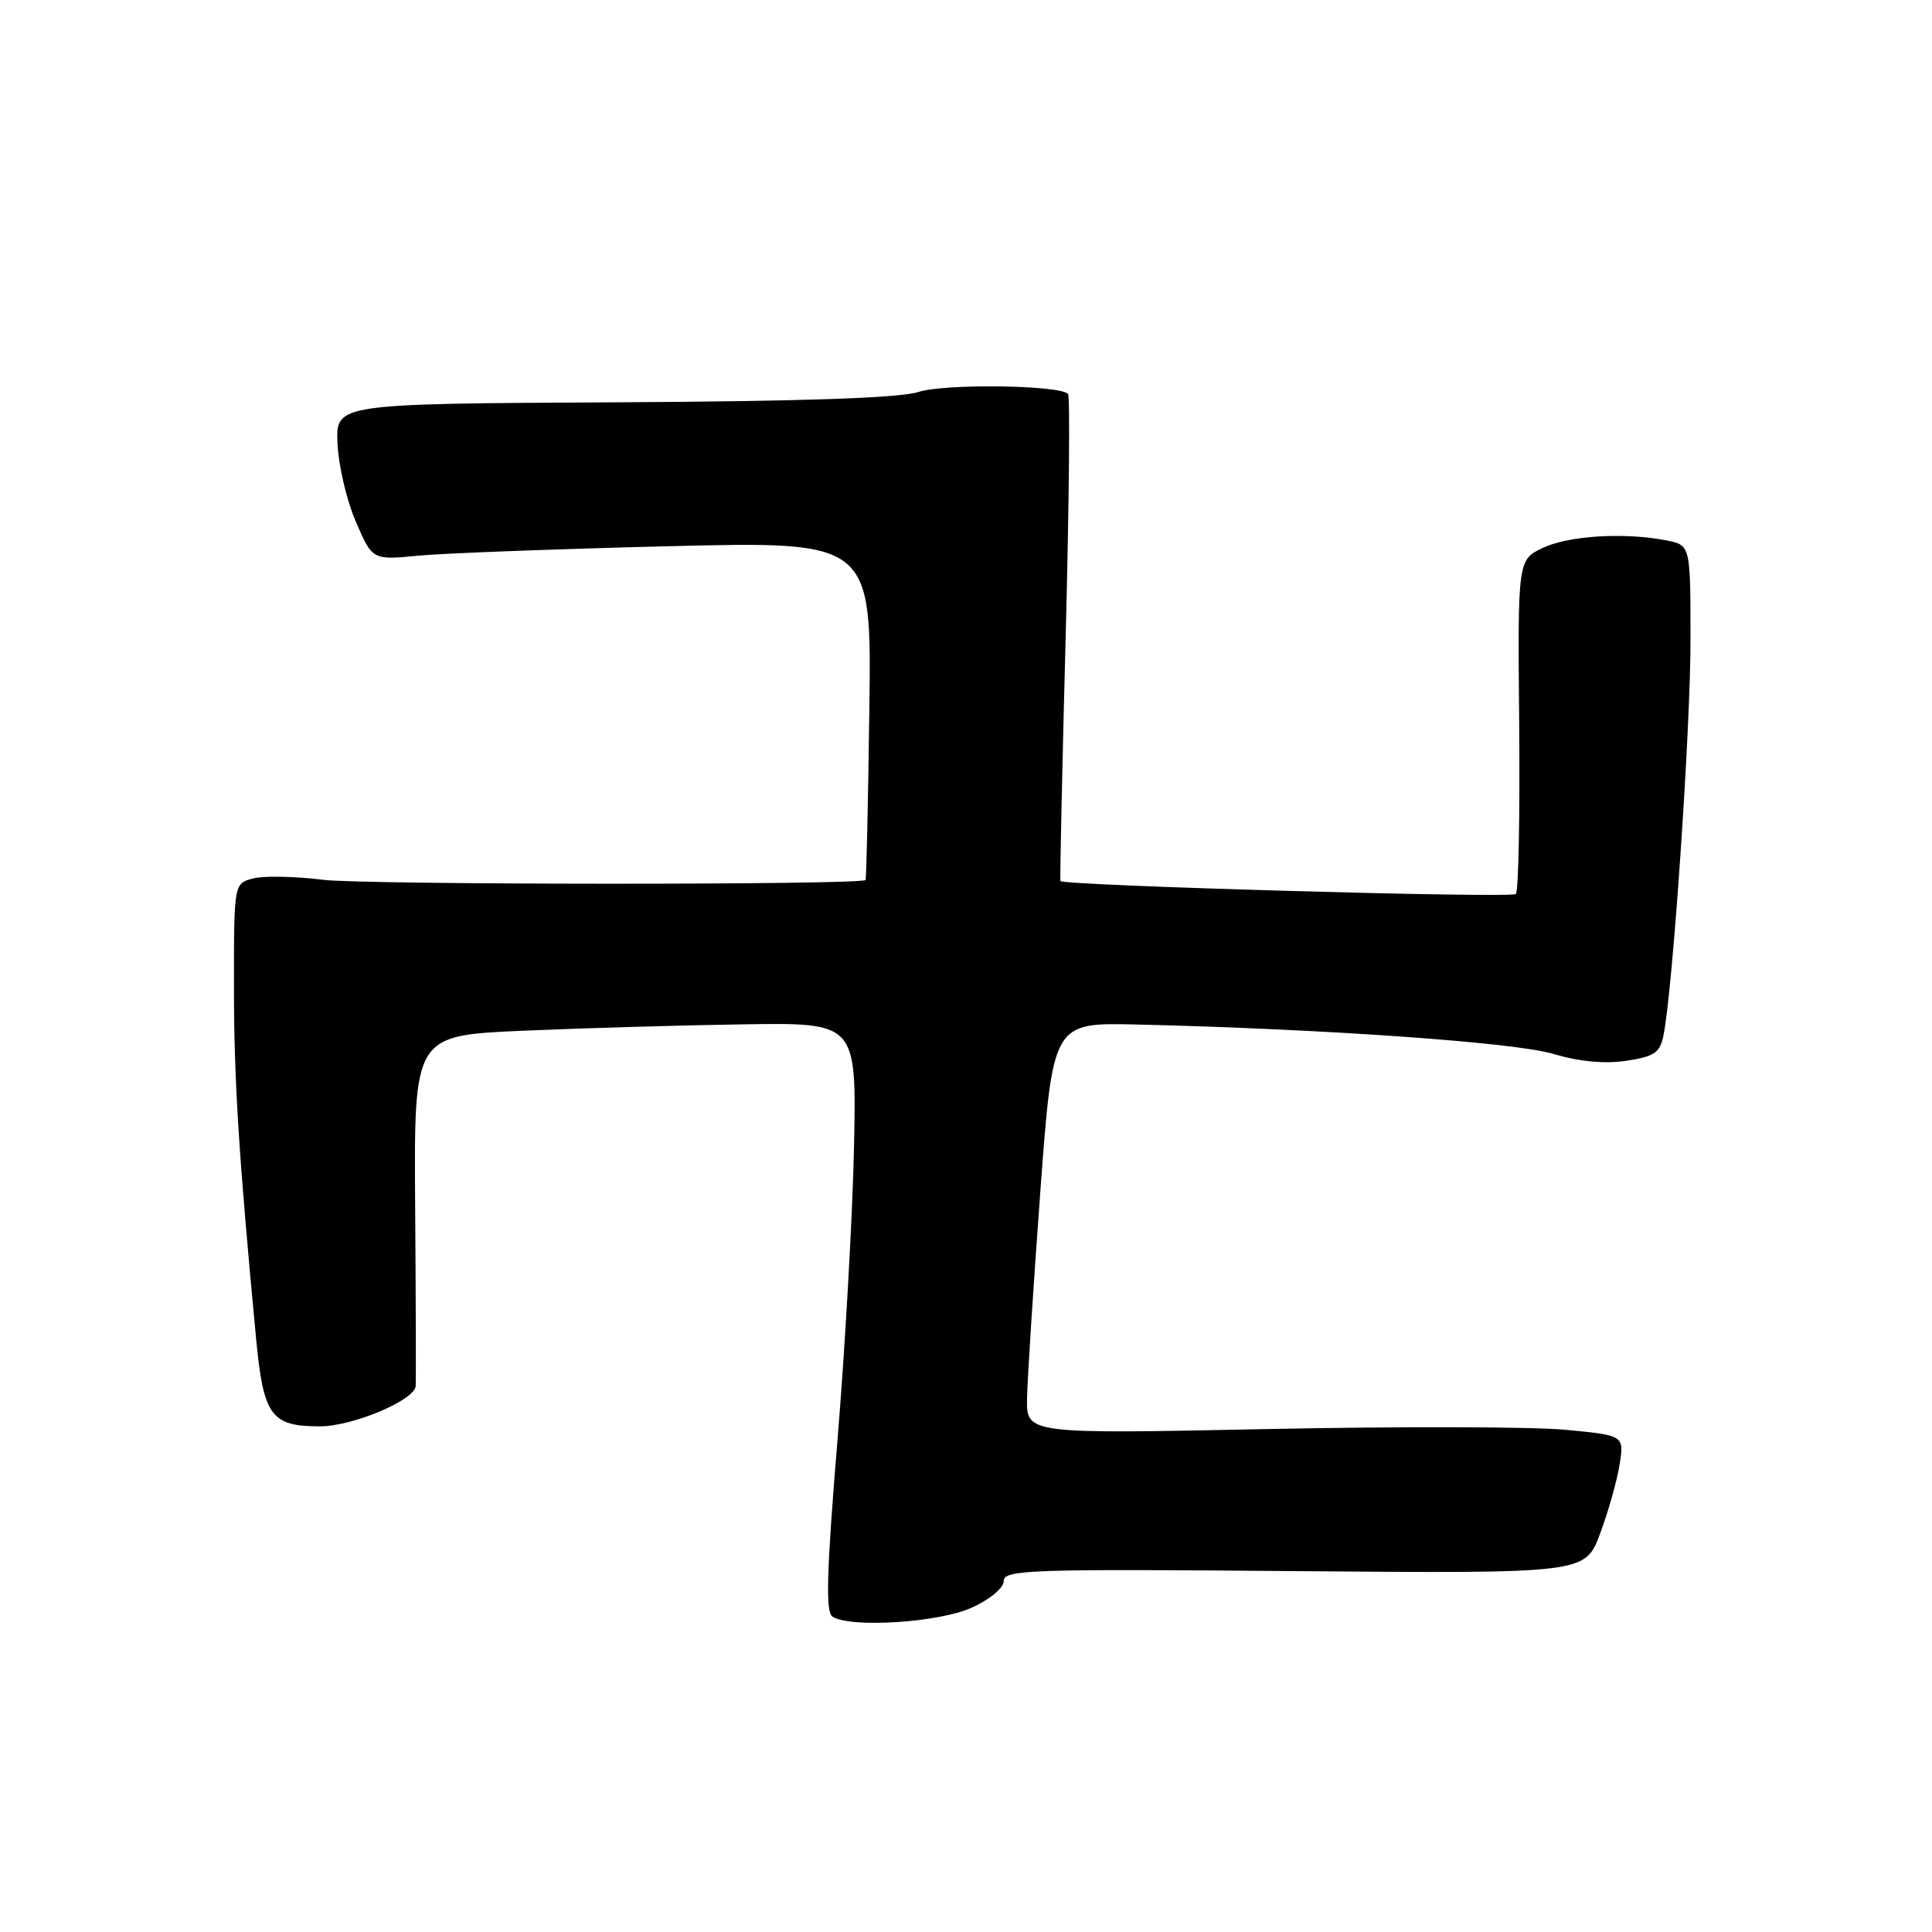 <?xml version="1.0" encoding="UTF-8" standalone="no"?>
<!DOCTYPE svg PUBLIC "-//W3C//DTD SVG 1.1//EN" "http://www.w3.org/Graphics/SVG/1.1/DTD/svg11.dtd" >
<svg xmlns="http://www.w3.org/2000/svg" xmlns:xlink="http://www.w3.org/1999/xlink" version="1.1" viewBox="0 0 256 256">
 <g >
 <path fill="currentColor"
d=" M 128.75 213.03 C 131.21 211.91 133.00 210.41 133.00 209.48 C 133.00 208.00 136.52 207.88 171.52 208.18 C 210.04 208.50 210.04 208.50 212.01 203.24 C 213.09 200.35 214.26 196.23 214.60 194.09 C 215.22 190.19 215.22 190.19 207.36 189.45 C 203.04 189.04 185.21 189.00 167.75 189.36 C 136.00 190.01 136.00 190.01 136.09 185.26 C 136.14 182.64 136.93 170.38 137.84 158.00 C 139.50 135.50 139.50 135.50 150.50 135.75 C 175.24 136.33 200.67 138.11 205.79 139.64 C 209.25 140.67 212.61 140.99 215.48 140.56 C 219.21 140.00 219.95 139.50 220.42 137.20 C 221.64 131.22 224.00 96.75 224.00 84.89 C 224.00 72.25 224.00 72.25 220.87 71.62 C 215.35 70.52 207.89 70.96 204.45 72.59 C 201.10 74.18 201.10 74.18 201.30 96.00 C 201.41 108.00 201.21 118.10 200.86 118.46 C 200.30 119.04 140.87 117.35 140.51 116.74 C 140.43 116.61 140.74 102.15 141.20 84.60 C 141.66 67.06 141.80 52.47 141.52 52.19 C 140.35 51.01 125.07 50.82 121.69 51.94 C 119.25 52.74 106.41 53.18 81.31 53.31 C 44.50 53.50 44.50 53.50 44.72 58.74 C 44.84 61.62 45.92 66.28 47.14 69.10 C 49.34 74.22 49.34 74.22 55.42 73.63 C 58.76 73.31 73.65 72.75 88.50 72.38 C 115.50 71.71 115.50 71.71 115.19 94.08 C 115.03 106.38 114.80 116.52 114.69 116.61 C 113.93 117.28 48.11 117.25 42.84 116.58 C 39.17 116.12 35.01 116.03 33.59 116.39 C 31.00 117.04 31.00 117.04 31.00 130.61 C 31.00 143.06 31.62 152.99 33.94 177.44 C 34.91 187.61 35.92 189.00 42.38 189.00 C 46.71 189.00 54.95 185.54 55.08 183.66 C 55.13 183.02 55.10 172.31 55.01 159.86 C 54.85 137.22 54.85 137.22 69.18 136.58 C 77.05 136.24 90.25 135.85 98.50 135.73 C 113.50 135.50 113.50 135.50 113.16 152.00 C 112.97 161.07 111.98 178.61 110.96 190.97 C 109.53 208.31 109.38 213.62 110.30 214.21 C 112.72 215.75 124.40 215.00 128.75 213.03 Z "/>
</g>
</svg>